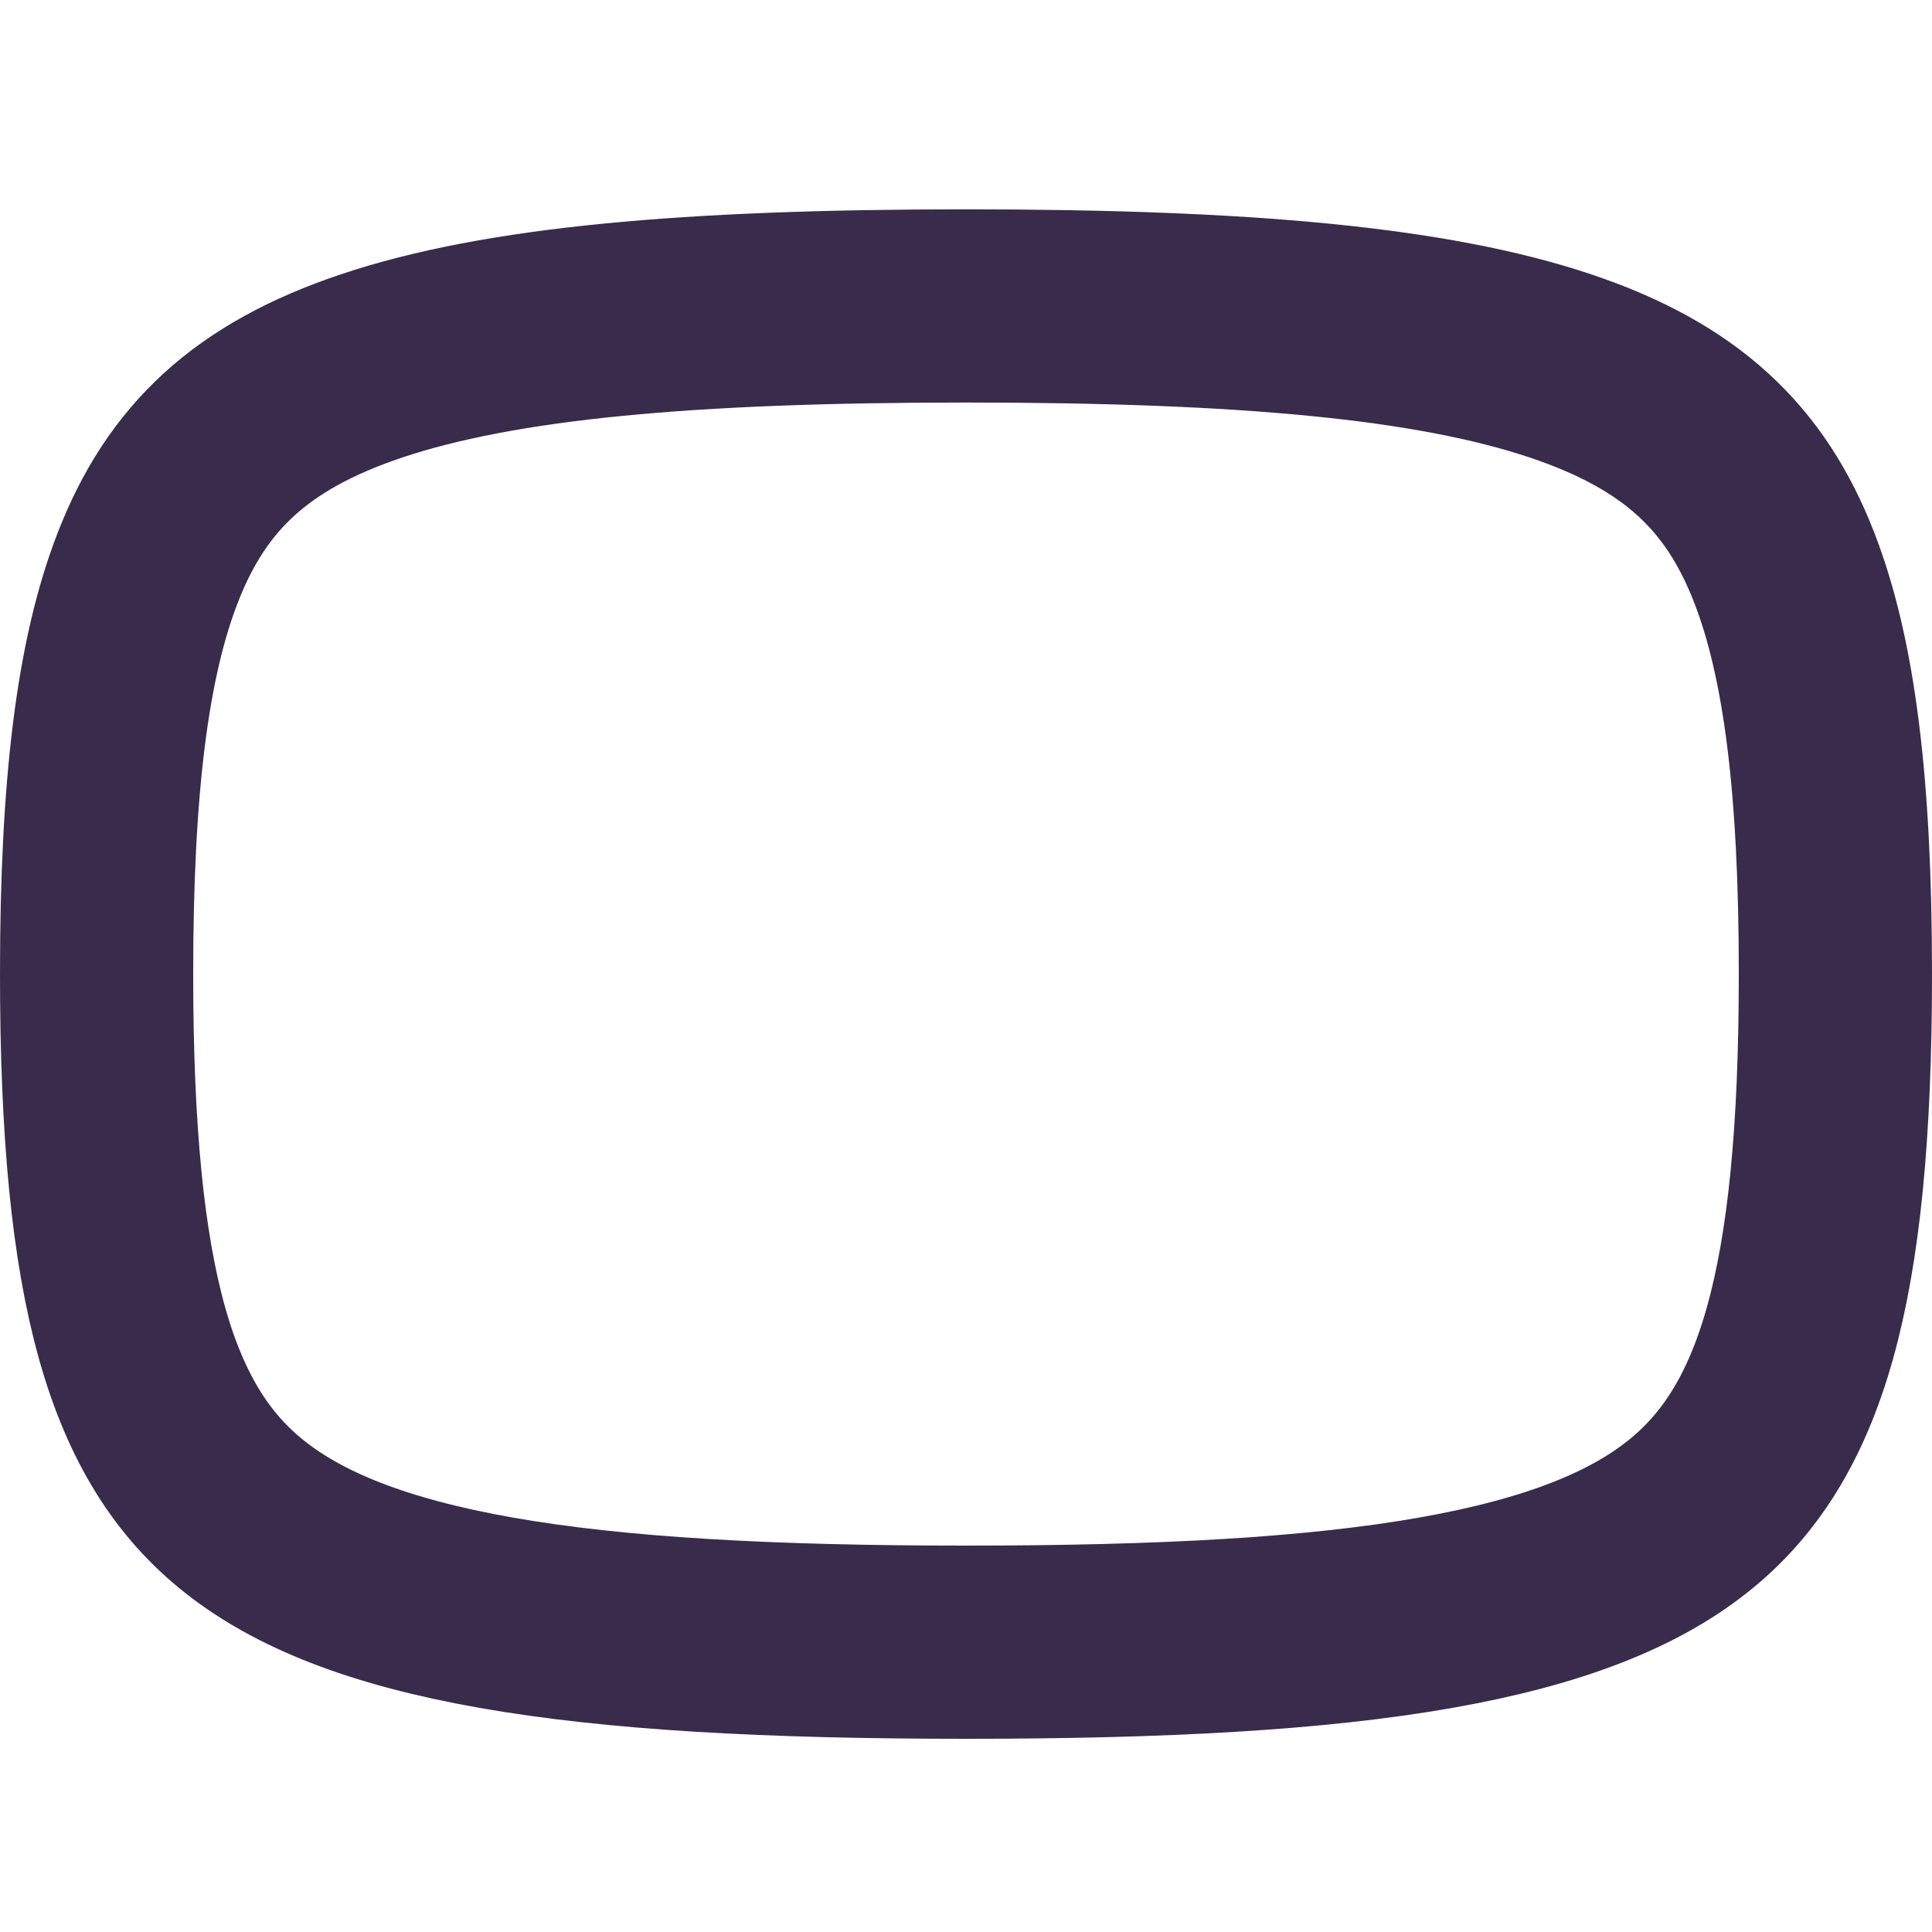 <svg width="20" height="20" viewBox="0 0 20 20" fill="none" xmlns="http://www.w3.org/2000/svg">
<path d="M1 10.083C1 13.346 1.468 14.86 2.533 15.702C3.088 16.142 3.9 16.477 5.137 16.695C6.374 16.913 7.959 17 10 17C12.041 17 13.627 16.913 14.863 16.695C16.1 16.477 16.912 16.142 17.467 15.702C18.532 14.86 19 13.346 19 10.083C19 8.155 18.839 6.817 18.466 5.865C18.067 4.845 17.403 4.207 16.154 3.788C14.823 3.342 12.877 3.167 10 3.167C7.123 3.167 5.177 3.342 3.846 3.788C2.597 4.207 1.933 4.845 1.534 5.865C1.161 6.817 1 8.155 1 10.083Z" stroke="#392B4B" stroke-width="2" stroke-linecap="round" stroke-linejoin="round"/>
</svg>
